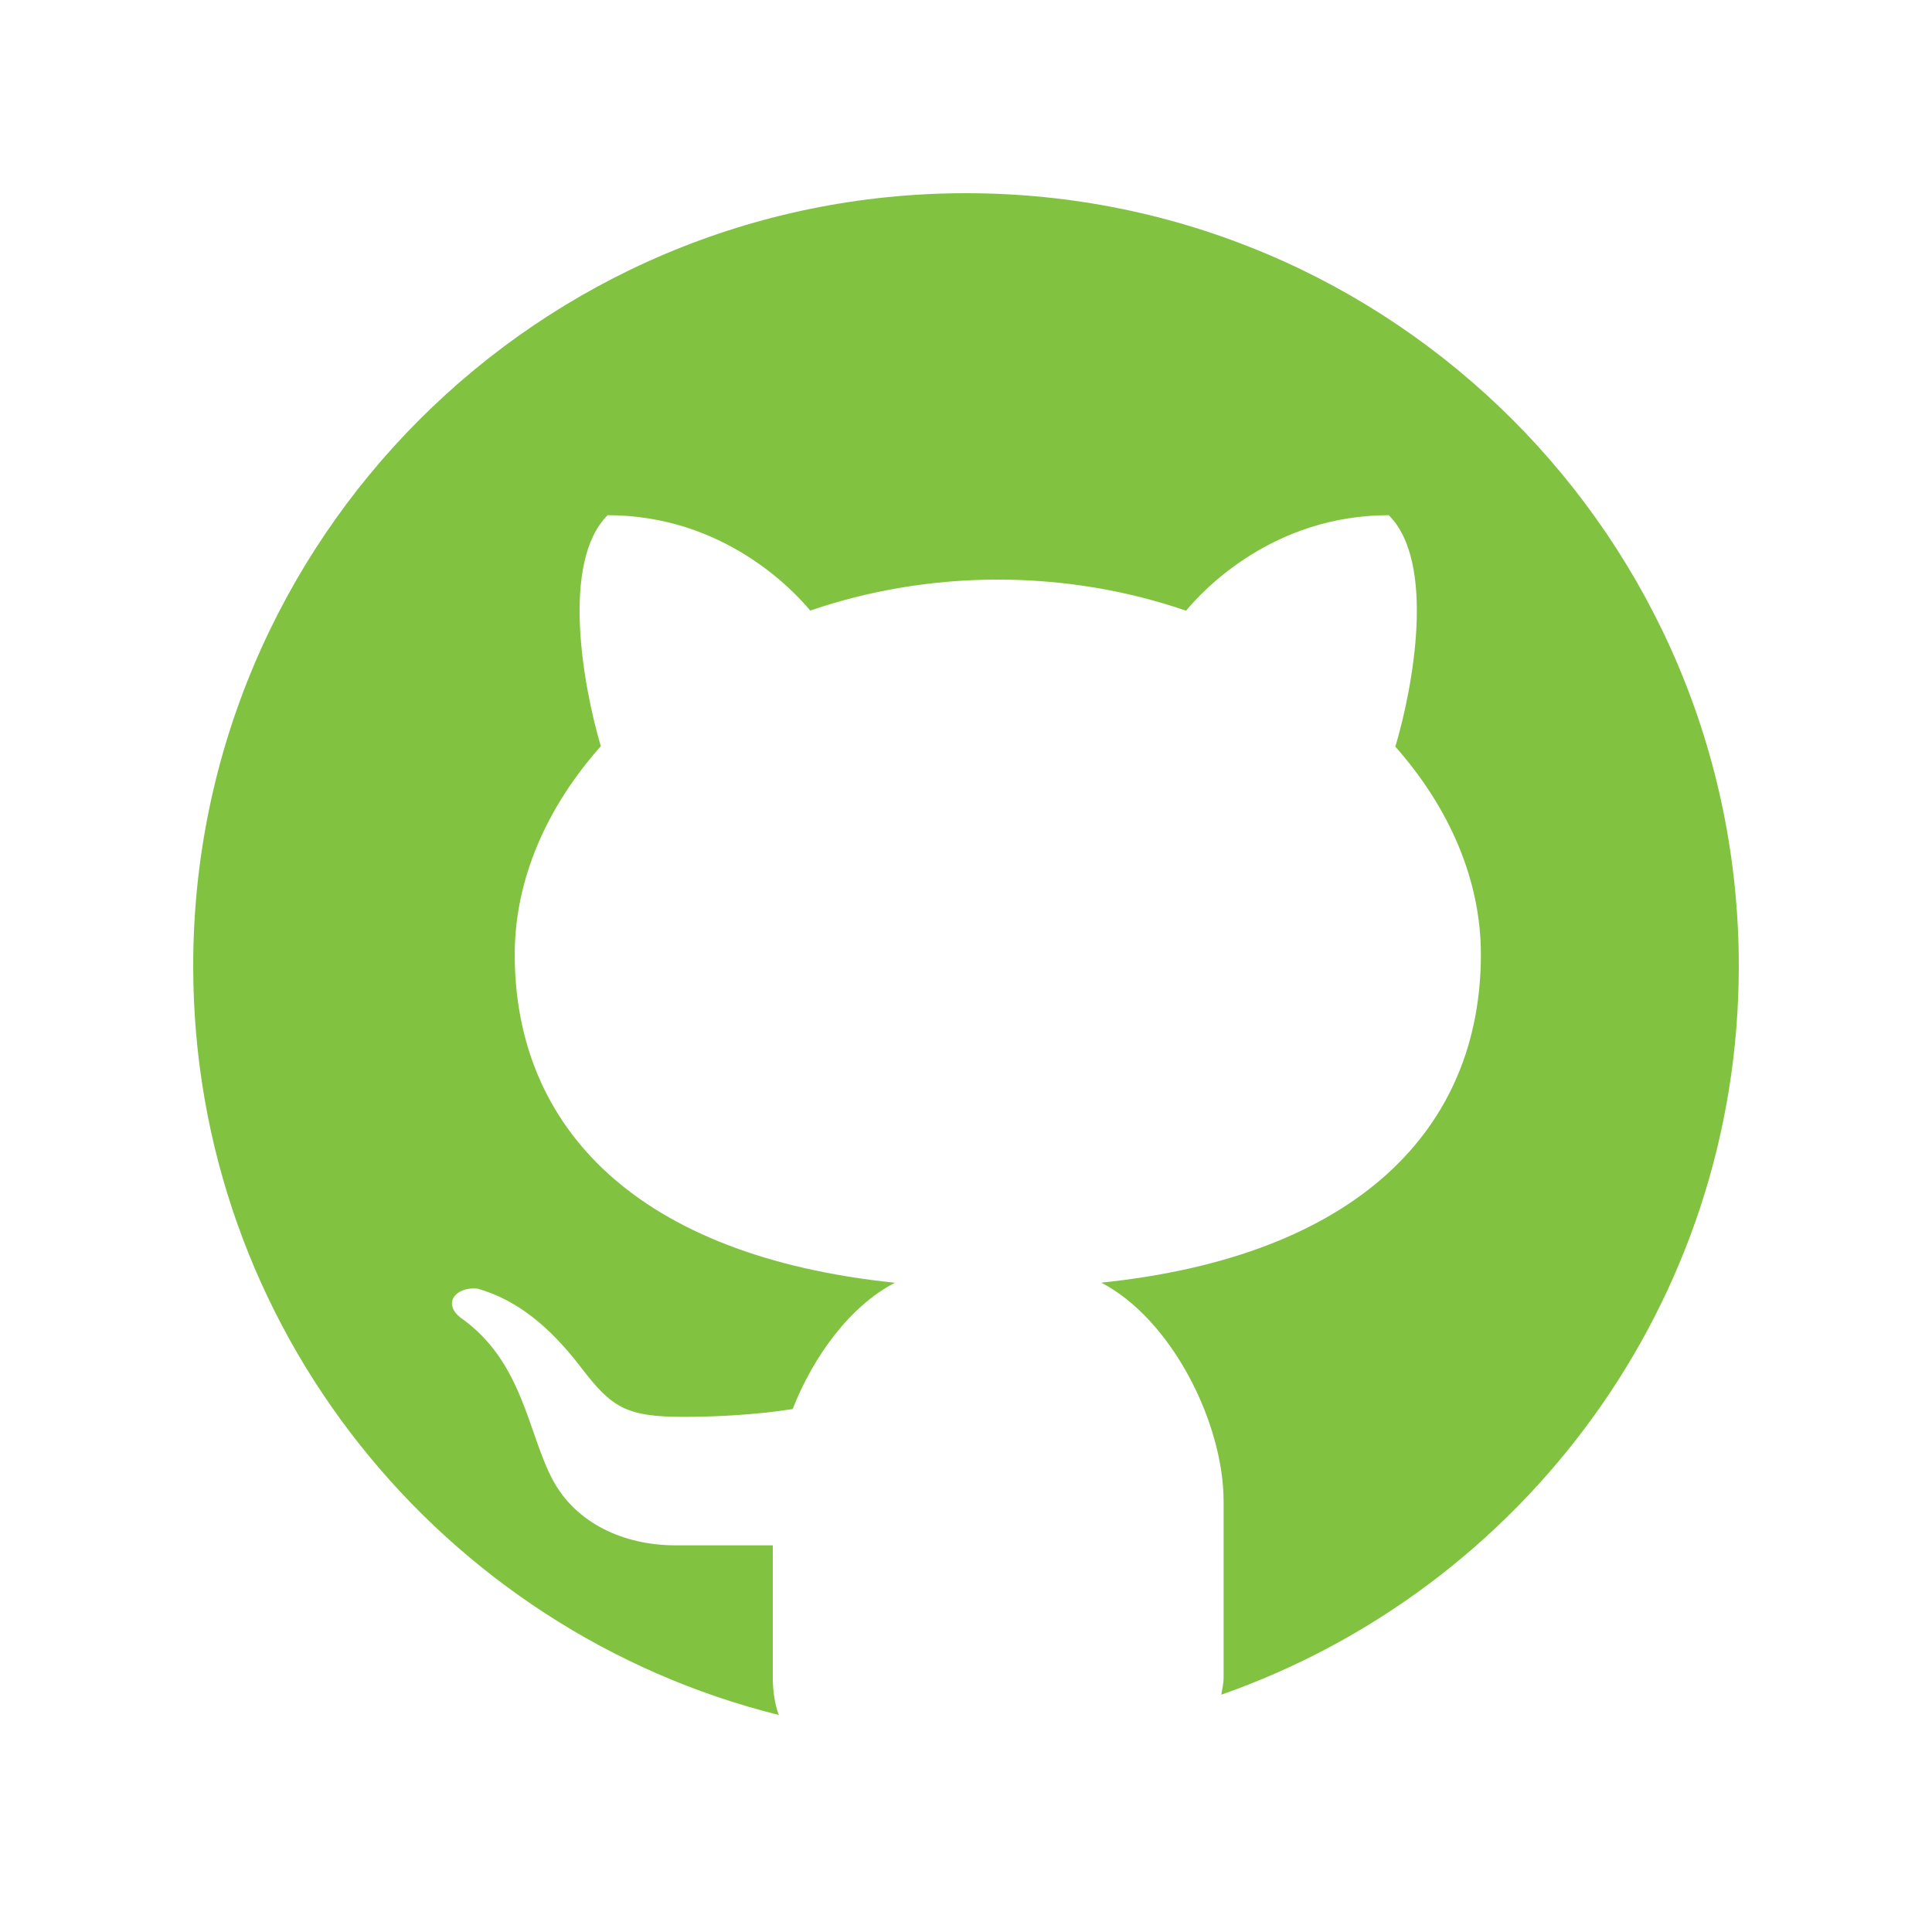<svg xmlns="http://www.w3.org/2000/svg" width="480" height="480"><path d="M240 48C133.969 48 48 133.969 48 240c0 89.969 61.953 165.246 145.473 186.078-.899-2.59-1.473-5.598-1.473-9.324v-32.817h-24.129c-13.137 0-24.816-5.648-30.48-16.144-6.286-11.664-7.375-29.504-22.957-40.418-4.625-3.633-1.106-7.773 4.222-7.215 9.84 2.785 18 9.535 25.68 19.55 7.648 10.032 11.25 12.306 25.535 12.306 6.93 0 17.297-.399 27.059-1.938 5.246-13.324 14.316-25.598 25.406-31.39-63.938-6.575-94.45-38.383-94.45-81.567 0-18.594 7.923-36.578 21.38-51.73-4.418-15.04-9.97-45.711 1.695-57.391 28.766 0 46.16 18.656 50.336 23.695 14.336-4.91 30.078-7.695 46.625-7.695 16.574 0 32.383 2.785 46.75 7.727C298.8 146.719 316.207 128 345.039 128c11.715 11.695 6.098 42.496 1.633 57.504 13.375 15.121 21.25 33.055 21.25 51.617 0 43.152-30.465 74.941-94.305 81.55C291.184 327.84 304 353.602 304 373.009v43.746c0 1.664-.367 2.863-.559 4.285C378.258 394.816 432 323.777 432 240c0-106.031-85.969-192-192-192zm0 0" fill="#81c341" id="surface53933989"/></svg>